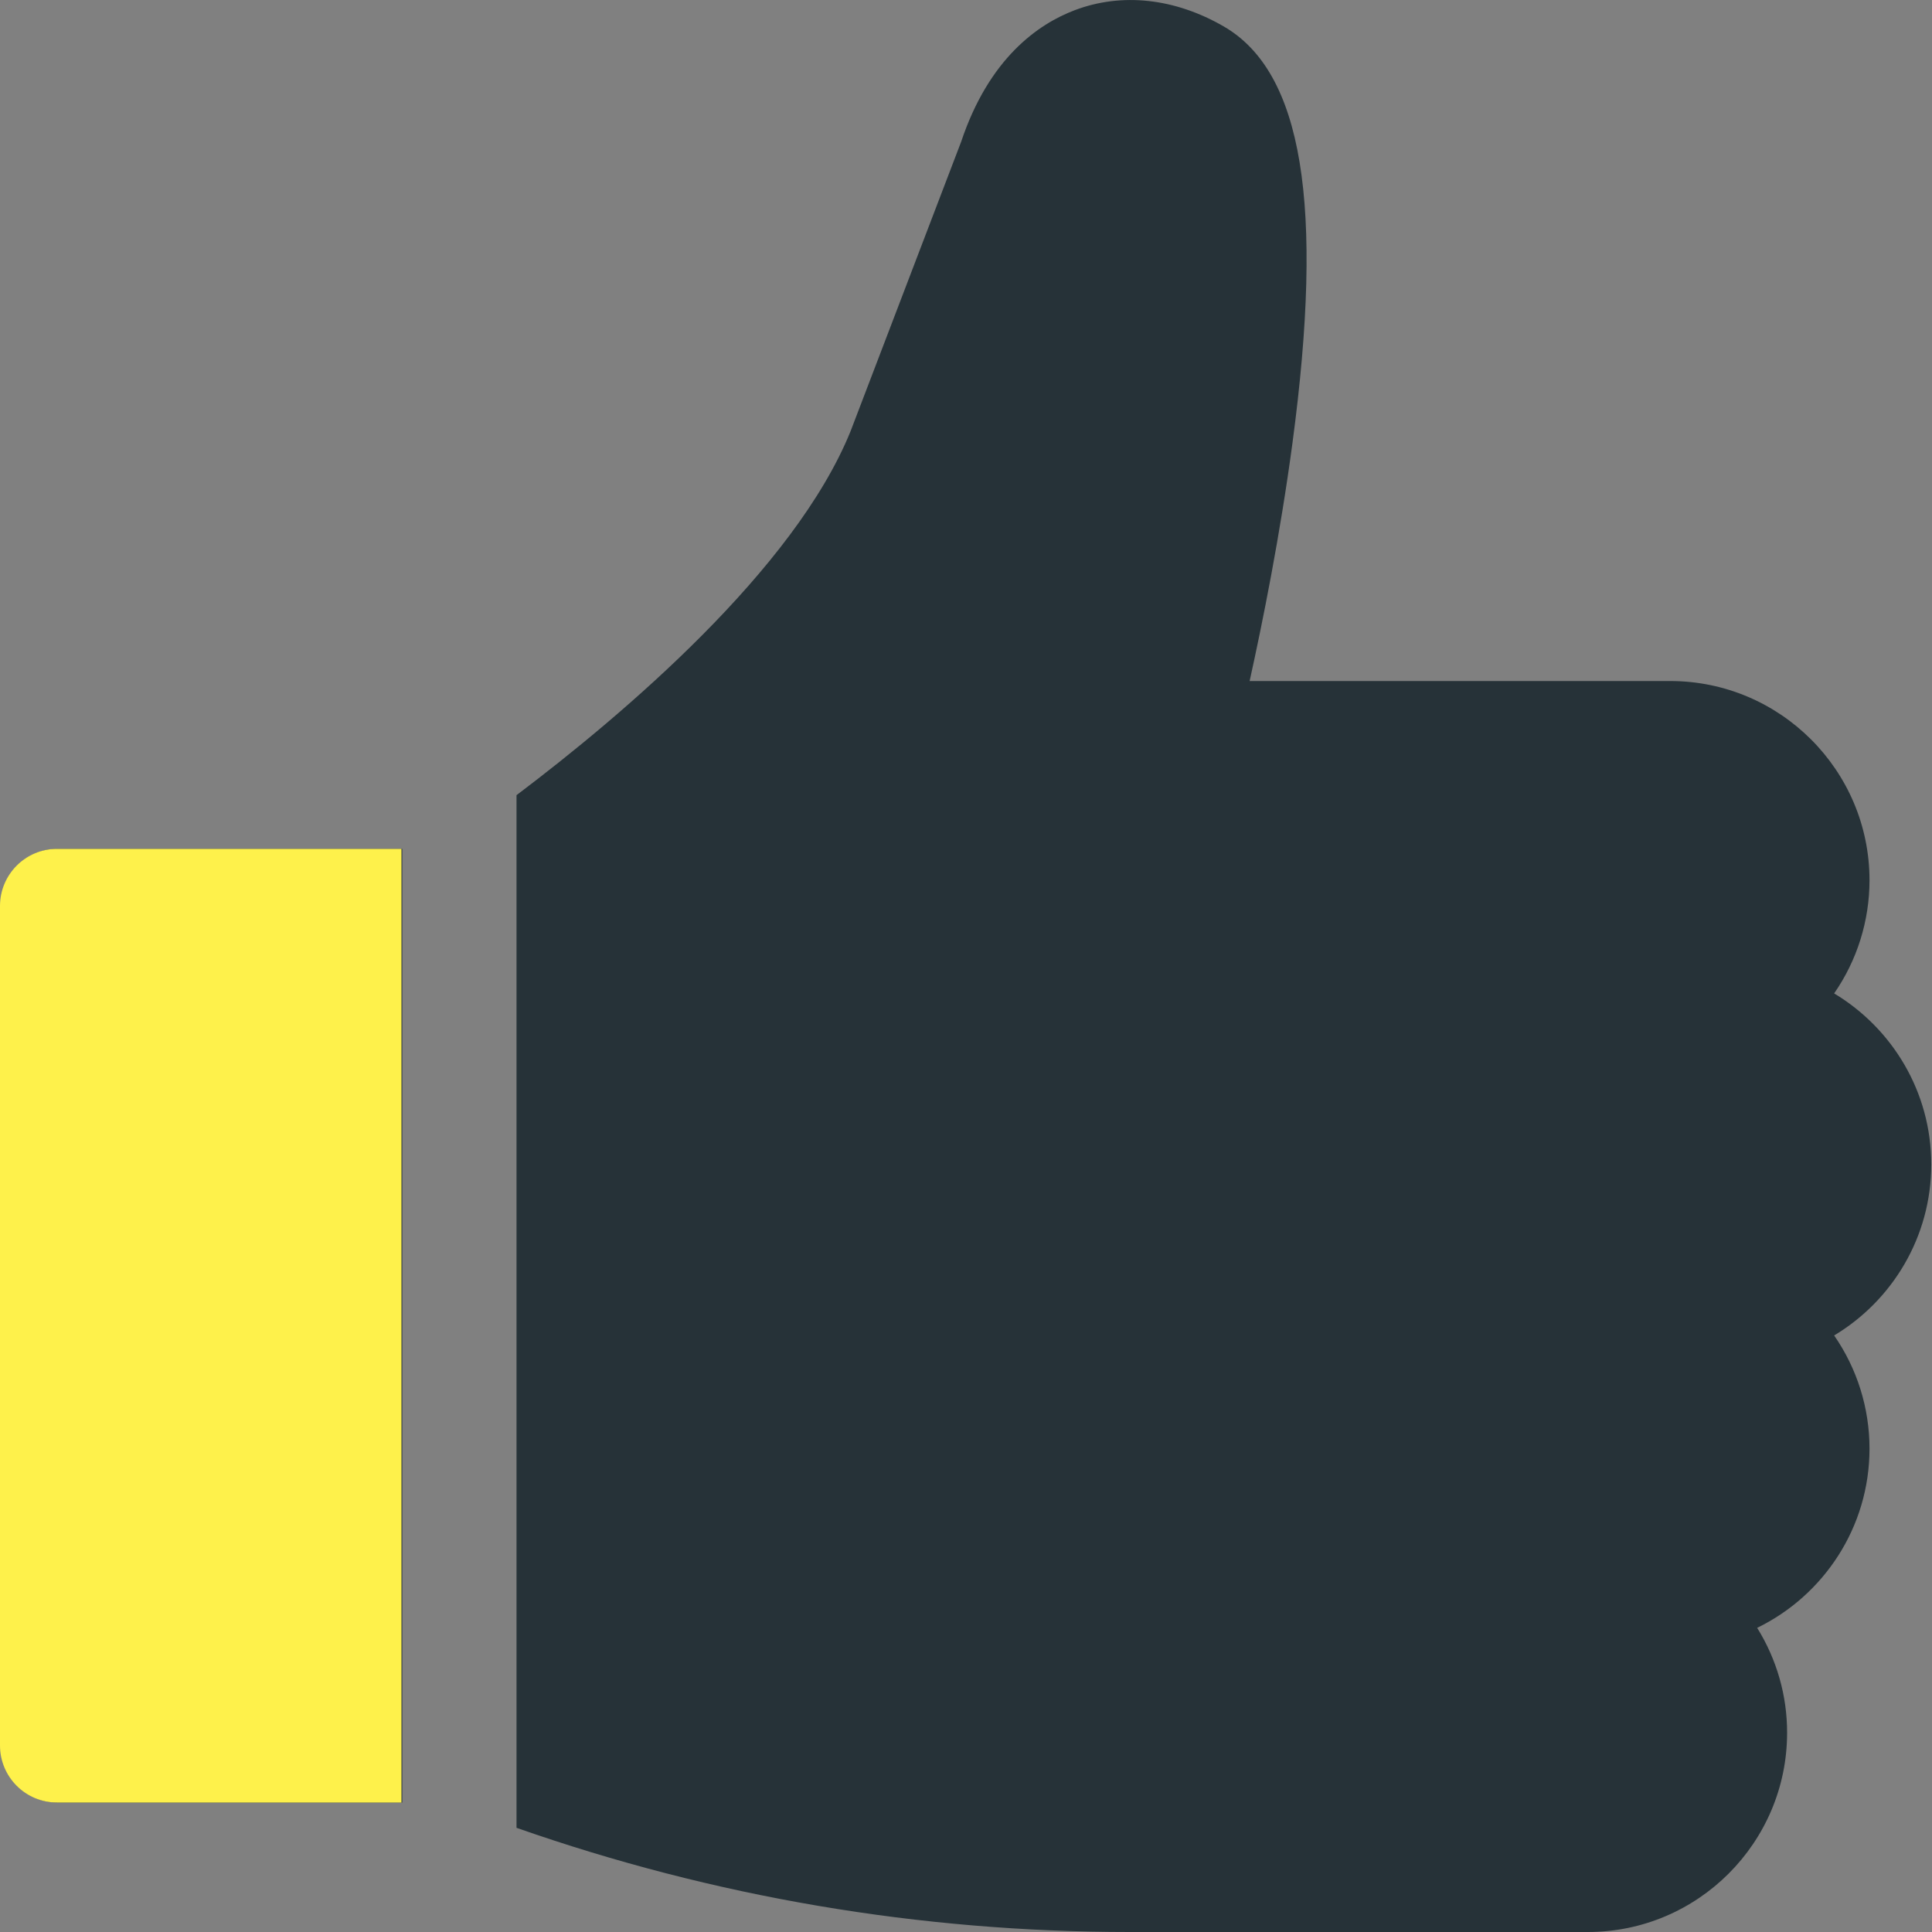 <svg width="26" height="26" viewBox="0 0 26 26" fill="none" xmlns="http://www.w3.org/2000/svg">
<rect x="0" y="0" width="26" height="26" fill="#808080" stroke="none"/>
<g clip-path="url(#clip0_161_251)">
<path d="M0.779 11.423C0.354 11.423 0.01 11.768 0.01 12.192V23.489C0.01 23.914 0.354 24.258 0.779 24.258H5.413V11.423H0.779ZM25.99 15.67C25.99 14.694 25.465 13.838 24.683 13.369C24.993 12.922 25.159 12.39 25.159 11.846C25.159 10.368 23.956 9.165 22.477 9.165H16.817C16.991 8.379 17.228 7.199 17.393 5.965C17.823 2.751 17.529 0.969 16.469 0.356C15.808 -0.026 15.095 -0.103 14.461 0.138C13.972 0.324 13.311 0.782 12.935 1.907L11.447 5.802C10.693 7.664 8.383 9.62 6.951 10.701V24.598C9.606 25.529 12.376 26 15.202 26H21.369C22.847 26 24.05 24.797 24.05 23.319C24.051 22.82 23.911 22.331 23.647 21.907C24.541 21.472 25.159 20.554 25.159 19.495C25.159 18.95 24.993 18.419 24.683 17.972C25.465 17.503 25.99 16.647 25.99 15.67Z" fill="#263238"/>
</g>
<path d="M0.769 11.423C0.344 11.423 0 11.768 0 12.193V23.489C0 23.914 0.344 24.258 0.769 24.258H5.403V11.423H0.769Z" fill="#FEF14B"/>
<defs>
<clipPath id="clip0_161_251">
<rect width="26" height="26" fill="white"/>
</clipPath>
</defs>
</svg>
